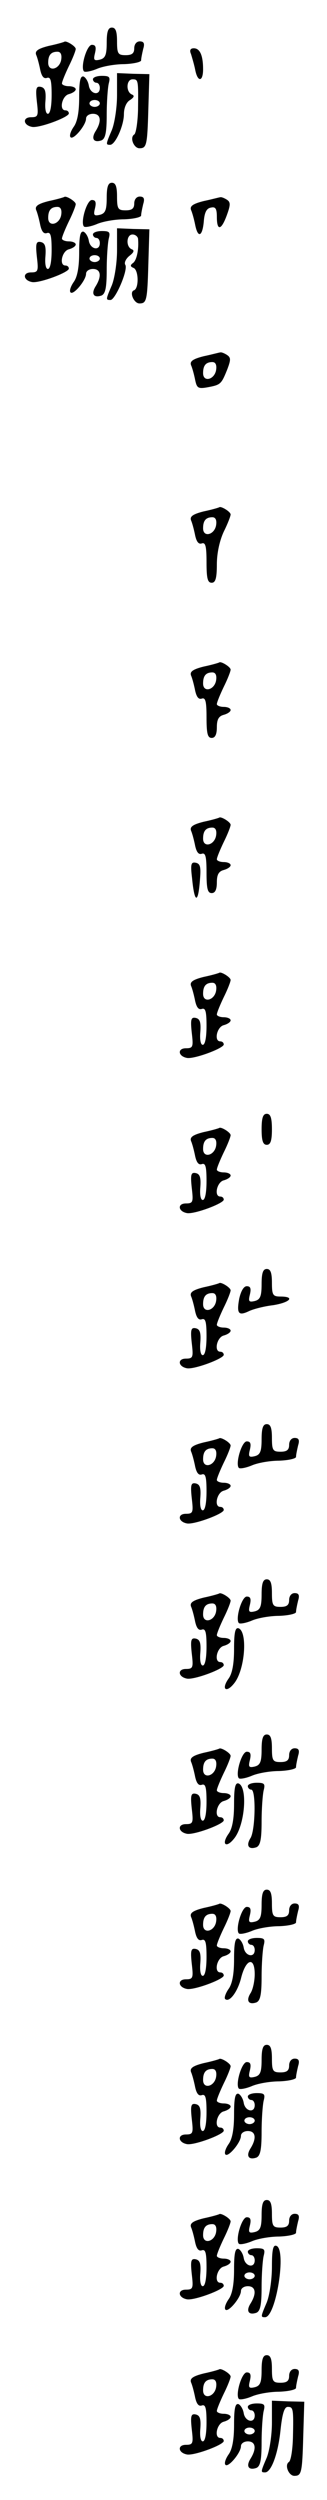 <?xml version="1.0" standalone="no"?>
<!DOCTYPE svg PUBLIC "-//W3C//DTD SVG 20010904//EN"
 "http://www.w3.org/TR/2001/REC-SVG-20010904/DTD/svg10.dtd">
<svg version="1.0" xmlns="http://www.w3.org/2000/svg"
 width="95pt" height="725pt" viewBox="0 0 95 725"
 preserveAspectRatio="xMidYMid meet">
<g transform="translate(0,725) scale(0.1,-0.1)"
fill="#000000" stroke="none">
<path d="M310 7126 c0 -35 -4 -45 -20 -49 -17 -4 -19 -1 -14 19 4 17 2 24 -9
24 -15 0 -34 -66 -23 -77 3 -3 20 0 37 7 18 8 54 14 80 14 27 1 49 6 49 11 0
6 3 20 6 33 5 16 2 22 -10 22 -9 0 -16 -8 -16 -20 0 -15 -7 -20 -25 -20 -22 0
-25 4 -25 40 0 29 -4 40 -15 40 -11 0 -15 -12 -15 -44z"/>
<path d="M142 7117 c-32 -8 -41 -15 -37 -26 4 -9 9 -29 12 -44 4 -18 10 -26
19 -23 11 4 14 -7 14 -49 0 -33 -4 -55 -11 -55 -6 0 -9 15 -7 37 2 28 -1 38
-13 41 -14 3 -16 -4 -12 -42 5 -42 4 -46 -17 -46 -25 0 -23 -23 3 -28 21 -4
107 28 107 39 0 5 -4 9 -10 9 -19 0 -10 42 10 47 11 3 20 9 20 14 0 5 -9 9
-20 9 -11 0 -20 4 -20 8 0 5 9 27 20 50 11 22 20 45 20 50 0 8 -28 25 -33 21
-1 -1 -21 -7 -45 -12z m36 -39 c-4 -29 -38 -38 -38 -10 0 22 8 32 27 32 9 0
13 -8 11 -22z"/>
<path d="M555 7093 c3 -10 9 -30 12 -45 7 -37 23 -36 23 1 0 40 -9 61 -27 61
-10 0 -13 -6 -8 -17z"/>
<path d="M340 6974 c0 -36 -7 -81 -15 -101 -18 -42 -18 -43 -5 -43 15 0 40 56
40 89 0 18 7 35 18 41 12 8 13 13 5 16 -18 8 -16 44 2 44 17 0 17 -2 16 -89
-1 -36 -6 -68 -11 -71 -14 -9 -1 -40 15 -40 21 0 23 8 26 115 l3 100 -47 1
-47 2 0 -64z"/>
<path d="M230 6968 c0 -42 -5 -71 -16 -86 -9 -13 -13 -26 -9 -30 8 -9 45 35
45 54 0 8 9 14 20 14 23 0 26 -21 8 -50 -14 -22 -6 -35 17 -27 11 5 15 22 15
74 0 37 3 78 6 91 5 19 2 22 -20 22 -14 0 -26 -4 -26 -10 0 -5 5 -10 10 -10 6
0 10 -7 10 -15 0 -24 -28 -18 -32 7 -2 12 -9 23 -15 26 -10 3 -13 -14 -13 -60z
m60 -18 c0 -5 -7 -10 -15 -10 -8 0 -15 5 -15 10 0 6 7 10 15 10 8 0 15 -4 15
-10z"/>
<path d="M310 6676 c0 -35 -4 -45 -20 -49 -17 -4 -19 -1 -14 19 4 17 2 24 -9
24 -15 0 -34 -66 -23 -77 3 -3 20 0 37 7 18 8 54 14 80 14 27 1 49 6 49 11 0
6 3 20 6 33 5 16 2 22 -10 22 -9 0 -16 -8 -16 -20 0 -15 -7 -20 -25 -20 -22 0
-25 4 -25 40 0 29 -4 40 -15 40 -11 0 -15 -12 -15 -44z"/>
<path d="M142 6667 c-32 -8 -41 -15 -37 -26 4 -9 9 -29 12 -44 4 -18 10 -26
19 -23 11 4 14 -7 14 -49 0 -33 -4 -55 -11 -55 -6 0 -9 15 -7 37 2 28 -1 38
-13 41 -14 3 -16 -4 -12 -42 5 -42 4 -46 -17 -46 -25 0 -23 -23 3 -28 21 -4
107 28 107 39 0 5 -4 9 -10 9 -19 0 -10 42 10 47 11 3 20 9 20 14 0 5 -9 9
-20 9 -11 0 -20 4 -20 8 0 5 9 27 20 50 11 22 20 45 20 50 0 8 -28 25 -33 21
-1 -1 -21 -7 -45 -12z m36 -39 c-4 -29 -38 -38 -38 -10 0 22 8 32 27 32 9 0
13 -8 11 -22z"/>
<path d="M592 6667 c-32 -8 -41 -15 -37 -26 4 -9 9 -28 12 -43 8 -40 21 -34
25 9 2 27 8 39 21 41 13 3 17 -3 17 -27 0 -42 13 -39 29 5 11 30 11 38 0 45
-8 5 -16 8 -19 7 -3 0 -24 -6 -48 -11z"/>
<path d="M340 6524 c0 -36 -7 -81 -15 -101 -18 -42 -18 -43 -4 -43 14 0 52 88
43 102 -4 6 2 18 12 26 13 10 15 16 7 19 -18 7 -16 43 2 43 8 0 15 -6 16 -12
3 -31 -4 -64 -15 -71 -8 -6 -8 -10 2 -14 15 -6 16 -60 1 -65 -14 -5 0 -38 16
-38 21 0 23 8 26 115 l3 100 -47 1 -47 2 0 -64z"/>
<path d="M230 6518 c0 -42 -5 -71 -16 -86 -9 -13 -13 -26 -9 -30 8 -9 45 35
45 54 0 8 9 14 20 14 23 0 26 -21 8 -50 -14 -22 -6 -35 17 -27 11 5 15 22 15
74 0 37 3 78 6 91 5 19 2 22 -20 22 -14 0 -26 -4 -26 -10 0 -5 5 -10 10 -10 6
0 10 -7 10 -15 0 -24 -28 -18 -32 7 -2 12 -9 23 -15 26 -10 3 -13 -14 -13 -60z
m60 -18 c0 -5 -7 -10 -15 -10 -8 0 -15 5 -15 10 0 6 7 10 15 10 8 0 15 -4 15
-10z"/>
<path d="M592 6217 c-32 -8 -41 -15 -37 -26 4 -9 9 -28 12 -43 5 -24 9 -26 37
-21 37 7 39 9 56 51 11 29 11 35 -1 43 -8 5 -16 8 -19 7 -3 0 -24 -6 -48 -11z
m36 -39 c-4 -29 -38 -38 -38 -10 0 22 8 32 27 32 9 0 13 -8 11 -22z"/>
<path d="M592 5767 c-32 -8 -41 -15 -37 -26 4 -9 9 -29 12 -44 4 -18 10 -26
19 -23 11 4 14 -8 14 -54 0 -47 3 -60 15 -60 11 0 15 13 15 53 0 33 8 69 20
95 11 22 20 45 20 50 0 8 -28 25 -33 21 -1 -1 -21 -7 -45 -12z m36 -39 c-4
-29 -38 -38 -38 -10 0 22 8 32 27 32 9 0 13 -8 11 -22z"/>
<path d="M592 5317 c-32 -8 -41 -15 -37 -26 4 -9 9 -29 12 -44 4 -18 10 -26
19 -23 11 4 14 -8 14 -54 0 -47 3 -60 15 -60 10 0 15 10 15 31 0 22 5 32 20
36 11 3 20 9 20 14 0 5 -9 9 -20 9 -11 0 -20 4 -20 8 0 5 9 27 20 50 11 22 20
45 20 50 0 8 -28 25 -33 21 -1 -1 -21 -7 -45 -12z m36 -39 c-4 -29 -38 -38
-38 -10 0 22 8 32 27 32 9 0 13 -8 11 -22z"/>
<path d="M592 4867 c-32 -8 -41 -15 -37 -26 4 -9 9 -29 12 -44 4 -18 10 -26
19 -23 11 4 14 -8 14 -54 0 -47 3 -60 15 -60 10 0 15 10 15 31 0 22 5 32 20
36 11 3 20 9 20 14 0 5 -9 9 -20 9 -11 0 -20 4 -20 8 0 5 9 27 20 50 11 22 20
45 20 50 0 8 -28 25 -33 21 -1 -1 -21 -7 -45 -12z m36 -39 c-4 -29 -38 -38
-38 -10 0 22 8 32 27 32 9 0 13 -8 11 -22z"/>
<path d="M558 4703 c7 -74 18 -75 23 -3 3 35 1 45 -12 48 -14 3 -16 -4 -11
-45z"/>
<path d="M592 4417 c-32 -8 -41 -15 -37 -26 4 -9 9 -29 12 -44 4 -18 10 -26
19 -23 11 4 14 -7 14 -49 0 -33 -4 -55 -11 -55 -6 0 -9 15 -7 37 2 28 -1 38
-13 41 -14 3 -16 -4 -12 -42 5 -42 4 -46 -17 -46 -25 0 -23 -23 3 -28 21 -4
107 28 107 39 0 5 -4 9 -10 9 -19 0 -10 42 10 47 11 3 20 9 20 14 0 5 -9 9
-20 9 -11 0 -20 4 -20 8 0 5 9 27 20 50 11 22 20 45 20 50 0 8 -28 25 -33 21
-1 -1 -21 -7 -45 -12z m36 -39 c-4 -29 -38 -38 -38 -10 0 22 8 32 27 32 9 0
13 -8 11 -22z"/>
<path d="M760 3975 c0 -33 4 -45 15 -45 11 0 15 12 15 45 0 33 -4 45 -15 45
-11 0 -15 -12 -15 -45z"/>
<path d="M592 3967 c-32 -8 -41 -15 -37 -26 4 -9 9 -29 12 -44 4 -18 10 -26
19 -23 11 4 14 -7 14 -49 0 -33 -4 -55 -11 -55 -6 0 -9 15 -7 37 2 28 -1 38
-13 41 -14 3 -16 -4 -12 -42 5 -42 4 -46 -17 -46 -25 0 -23 -23 3 -28 21 -4
107 28 107 39 0 5 -4 9 -10 9 -19 0 -10 42 10 47 11 3 20 9 20 14 0 5 -9 9
-20 9 -11 0 -20 4 -20 8 0 5 9 27 20 50 11 22 20 45 20 50 0 8 -28 25 -33 21
-1 -1 -21 -7 -45 -12z m36 -39 c-4 -29 -38 -38 -38 -10 0 22 8 32 27 32 9 0
13 -8 11 -22z"/>
<path d="M760 3526 c0 -35 -4 -45 -20 -49 -17 -4 -19 -1 -14 19 4 17 2 24 -9
24 -9 0 -17 -14 -22 -36 -8 -44 -2 -51 29 -36 13 6 44 14 70 17 49 8 64 25 21
25 -22 0 -25 4 -25 40 0 29 -4 40 -15 40 -11 0 -15 -12 -15 -44z"/>
<path d="M592 3517 c-32 -8 -41 -15 -37 -26 4 -9 9 -29 12 -44 4 -18 10 -26
19 -23 11 4 14 -7 14 -49 0 -33 -4 -55 -11 -55 -6 0 -9 15 -7 37 2 28 -1 38
-13 41 -14 3 -16 -4 -12 -42 5 -42 4 -46 -17 -46 -25 0 -23 -23 3 -28 21 -4
107 28 107 39 0 5 -4 9 -10 9 -19 0 -10 42 10 47 11 3 20 9 20 14 0 5 -9 9
-20 9 -11 0 -20 4 -20 8 0 5 9 27 20 50 11 22 20 45 20 50 0 8 -28 25 -33 21
-1 -1 -21 -7 -45 -12z m36 -39 c-4 -29 -38 -38 -38 -10 0 22 8 32 27 32 9 0
13 -8 11 -22z"/>
<path d="M760 3076 c0 -35 -4 -45 -20 -49 -17 -4 -19 -1 -14 19 4 17 2 24 -9
24 -15 0 -34 -66 -23 -77 3 -3 20 0 37 7 18 8 54 14 80 14 27 1 49 6 49 11 0
6 3 20 6 33 5 16 2 22 -10 22 -9 0 -16 -8 -16 -20 0 -15 -7 -20 -25 -20 -22 0
-25 4 -25 40 0 29 -4 40 -15 40 -11 0 -15 -12 -15 -44z"/>
<path d="M592 3067 c-32 -8 -41 -15 -37 -26 4 -9 9 -29 12 -44 4 -18 10 -26
19 -23 11 4 14 -7 14 -49 0 -33 -4 -55 -11 -55 -6 0 -9 15 -7 37 2 28 -1 38
-13 41 -14 3 -16 -4 -12 -42 5 -42 4 -46 -17 -46 -25 0 -23 -23 3 -28 21 -4
107 28 107 39 0 5 -4 9 -10 9 -19 0 -10 42 10 47 11 3 20 9 20 14 0 5 -9 9
-20 9 -11 0 -20 4 -20 8 0 5 9 27 20 50 11 22 20 45 20 50 0 8 -28 25 -33 21
-1 -1 -21 -7 -45 -12z m36 -39 c-4 -29 -38 -38 -38 -10 0 22 8 32 27 32 9 0
13 -8 11 -22z"/>
<path d="M760 2626 c0 -35 -4 -45 -20 -49 -17 -4 -19 -1 -14 19 4 17 2 24 -9
24 -15 0 -34 -66 -23 -77 3 -3 20 0 37 7 18 8 54 14 80 14 27 1 49 6 49 11 0
6 3 20 6 33 5 16 2 22 -10 22 -9 0 -16 -8 -16 -20 0 -15 -7 -20 -25 -20 -22 0
-25 4 -25 40 0 29 -4 40 -15 40 -11 0 -15 -12 -15 -44z"/>
<path d="M592 2617 c-32 -8 -41 -15 -37 -26 4 -9 9 -29 12 -44 4 -18 10 -26
19 -23 11 4 14 -7 14 -49 0 -33 -4 -55 -11 -55 -6 0 -9 15 -7 37 2 28 -1 38
-13 41 -14 3 -16 -4 -12 -42 5 -42 4 -46 -17 -46 -25 0 -23 -23 3 -28 21 -4
107 28 107 39 0 5 -4 9 -10 9 -19 0 -10 42 10 47 11 3 20 9 20 14 0 5 -9 9
-20 9 -11 0 -20 4 -20 8 0 5 9 27 20 50 11 22 20 45 20 50 0 8 -28 25 -33 21
-1 -1 -21 -7 -45 -12z m36 -39 c-4 -29 -38 -38 -38 -10 0 22 8 32 27 32 9 0
13 -8 11 -22z"/>
<path d="M680 2468 c0 -42 -5 -71 -16 -86 -22 -31 -7 -43 16 -14 32 39 40 150
13 160 -10 3 -13 -14 -13 -60z"/>
<path d="M760 2176 c0 -35 -4 -45 -20 -49 -17 -4 -19 -1 -14 19 4 17 2 24 -9
24 -15 0 -34 -66 -23 -77 3 -3 20 0 37 7 18 8 54 14 80 14 27 1 49 6 49 11 0
6 3 20 6 33 5 16 2 22 -10 22 -9 0 -16 -8 -16 -20 0 -15 -7 -20 -25 -20 -22 0
-25 4 -25 40 0 29 -4 40 -15 40 -11 0 -15 -12 -15 -44z"/>
<path d="M592 2167 c-32 -8 -41 -15 -37 -26 4 -9 9 -29 12 -44 4 -18 10 -26
19 -23 11 4 14 -7 14 -49 0 -33 -4 -55 -11 -55 -6 0 -9 15 -7 37 2 28 -1 38
-13 41 -14 3 -16 -4 -12 -42 5 -42 4 -46 -17 -46 -25 0 -23 -23 3 -28 21 -4
107 28 107 39 0 5 -4 9 -10 9 -19 0 -10 42 10 47 11 3 20 9 20 14 0 5 -9 9
-20 9 -11 0 -20 4 -20 8 0 5 9 27 20 50 11 22 20 45 20 50 0 8 -28 25 -33 21
-1 -1 -21 -7 -45 -12z m36 -39 c-4 -29 -38 -38 -38 -10 0 22 8 32 27 32 9 0
13 -8 11 -22z"/>
<path d="M680 2018 c0 -42 -5 -71 -16 -86 -22 -31 -7 -43 16 -14 32 39 40 150
13 160 -10 3 -13 -14 -13 -60z"/>
<path d="M720 2070 c0 -5 5 -10 10 -10 14 0 12 -116 -2 -140 -14 -22 -6 -35
17 -27 11 5 15 22 15 74 0 37 3 78 6 91 5 19 2 22 -20 22 -14 0 -26 -4 -26
-10z"/>
<path d="M760 1726 c0 -35 -4 -45 -20 -49 -17 -4 -19 -1 -14 19 4 17 2 24 -9
24 -15 0 -34 -66 -23 -77 3 -3 20 0 37 7 18 8 54 14 80 14 27 1 49 6 49 11 0
6 3 20 6 33 5 16 2 22 -10 22 -9 0 -16 -8 -16 -20 0 -15 -7 -20 -25 -20 -22 0
-25 4 -25 40 0 29 -4 40 -15 40 -11 0 -15 -12 -15 -44z"/>
<path d="M592 1717 c-32 -8 -41 -15 -37 -26 4 -9 9 -29 12 -44 4 -18 10 -26
19 -23 11 4 14 -7 14 -49 0 -33 -4 -55 -11 -55 -6 0 -9 15 -7 37 2 28 -1 38
-13 41 -14 3 -16 -4 -12 -42 5 -42 4 -46 -17 -46 -25 0 -23 -23 3 -28 21 -4
107 28 107 39 0 5 -4 9 -10 9 -19 0 -10 42 10 47 11 3 20 9 20 14 0 5 -9 9
-20 9 -11 0 -20 4 -20 8 0 5 9 27 20 50 11 22 20 45 20 50 0 8 -28 25 -33 21
-1 -1 -21 -7 -45 -12z m36 -39 c-4 -29 -38 -38 -38 -10 0 22 8 32 27 32 9 0
13 -8 11 -22z"/>
<path d="M680 1568 c0 -42 -5 -71 -16 -86 -9 -13 -13 -26 -10 -29 12 -12 37
21 47 63 14 54 39 60 39 9 0 -19 -5 -44 -12 -55 -14 -22 -6 -35 17 -27 11 5
15 22 15 74 0 37 3 78 6 91 5 19 2 22 -20 22 -14 0 -26 -4 -26 -10 0 -5 5 -10
10 -10 6 0 10 -7 10 -15 0 -24 -28 -18 -32 7 -2 12 -9 23 -15 26 -10 3 -13
-14 -13 -60z"/>
<path d="M760 1276 c0 -35 -4 -45 -20 -49 -17 -4 -19 -1 -14 19 4 17 2 24 -9
24 -15 0 -34 -66 -23 -77 3 -3 20 0 37 7 18 8 54 14 80 14 27 1 49 6 49 11 0
6 3 20 6 33 5 16 2 22 -10 22 -9 0 -16 -8 -16 -20 0 -15 -7 -20 -25 -20 -22 0
-25 4 -25 40 0 29 -4 40 -15 40 -11 0 -15 -12 -15 -44z"/>
<path d="M592 1267 c-32 -8 -41 -15 -37 -26 4 -9 9 -29 12 -44 4 -18 10 -26
19 -23 11 4 14 -7 14 -49 0 -33 -4 -55 -11 -55 -6 0 -9 15 -7 37 2 28 -1 38
-13 41 -14 3 -16 -4 -12 -42 5 -42 4 -46 -17 -46 -25 0 -23 -23 3 -28 21 -4
107 28 107 39 0 5 -4 9 -10 9 -19 0 -10 42 10 47 11 3 20 9 20 14 0 5 -9 9
-20 9 -11 0 -20 4 -20 8 0 5 9 27 20 50 11 22 20 45 20 50 0 8 -28 25 -33 21
-1 -1 -21 -7 -45 -12z m36 -39 c-4 -29 -38 -38 -38 -10 0 22 8 32 27 32 9 0
13 -8 11 -22z"/>
<path d="M680 1118 c0 -42 -5 -71 -16 -86 -9 -13 -13 -26 -9 -30 8 -9 45 35
45 54 0 8 9 14 20 14 23 0 26 -21 8 -50 -14 -22 -6 -35 17 -27 11 5 15 22 15
74 0 37 3 78 6 91 5 19 2 22 -20 22 -14 0 -26 -4 -26 -10 0 -5 5 -10 10 -10 6
0 10 -7 10 -15 0 -24 -28 -18 -32 7 -2 12 -9 23 -15 26 -10 3 -13 -14 -13 -60z
m60 -18 c0 -5 -7 -10 -15 -10 -8 0 -15 5 -15 10 0 6 7 10 15 10 8 0 15 -4 15
-10z"/>
<path d="M760 826 c0 -35 -4 -45 -20 -49 -17 -4 -19 -1 -14 19 4 17 2 24 -9
24 -15 0 -34 -66 -23 -77 3 -3 20 0 37 7 18 8 54 14 80 14 27 1 49 6 49 11 0
6 3 20 6 33 5 16 2 22 -10 22 -9 0 -16 -8 -16 -20 0 -15 -7 -20 -25 -20 -22 0
-25 4 -25 40 0 29 -4 40 -15 40 -11 0 -15 -12 -15 -44z"/>
<path d="M592 817 c-32 -8 -41 -15 -37 -26 4 -9 9 -29 12 -44 4 -18 10 -26 19
-23 11 4 14 -7 14 -49 0 -33 -4 -55 -11 -55 -6 0 -9 15 -7 37 2 28 -1 38 -13
41 -14 3 -16 -4 -12 -42 5 -42 4 -46 -17 -46 -25 0 -23 -23 3 -28 21 -4 107
28 107 39 0 5 -4 9 -10 9 -19 0 -10 42 10 47 11 3 20 9 20 14 0 5 -9 9 -20 9
-11 0 -20 4 -20 8 0 5 9 27 20 50 11 22 20 45 20 50 0 8 -28 25 -33 21 -1 -1
-21 -7 -45 -12z m36 -39 c-4 -29 -38 -38 -38 -10 0 22 8 32 27 32 9 0 13 -8
11 -22z"/>
<path d="M790 676 c0 -37 -7 -83 -15 -103 -18 -42 -18 -43 -5 -43 32 0 63 197
33 207 -10 4 -13 -13 -13 -61z"/>
<path d="M680 668 c0 -42 -5 -71 -16 -86 -9 -13 -13 -26 -9 -30 8 -9 45 35 45
54 0 8 9 14 20 14 23 0 26 -21 8 -50 -14 -22 -6 -35 17 -27 11 5 15 22 15 74
0 37 3 78 6 91 5 19 2 22 -20 22 -14 0 -26 -4 -26 -10 0 -5 5 -10 10 -10 6 0
10 -7 10 -15 0 -24 -28 -18 -32 7 -2 12 -9 23 -15 26 -10 3 -13 -14 -13 -60z
m60 -18 c0 -5 -7 -10 -15 -10 -8 0 -15 5 -15 10 0 6 7 10 15 10 8 0 15 -4 15
-10z"/>
<path d="M760 376 c0 -35 -4 -45 -20 -49 -17 -4 -19 -1 -14 19 4 17 2 24 -9
24 -15 0 -34 -66 -23 -77 3 -3 20 0 37 7 18 8 54 14 80 14 27 1 49 6 49 11 0
6 3 20 6 33 5 16 2 22 -10 22 -9 0 -16 -8 -16 -20 0 -15 -7 -20 -25 -20 -22 0
-25 4 -25 40 0 29 -4 40 -15 40 -11 0 -15 -12 -15 -44z"/>
<path d="M592 367 c-32 -8 -41 -15 -37 -26 4 -9 9 -29 12 -44 4 -18 10 -26 19
-23 11 4 14 -7 14 -49 0 -33 -4 -55 -11 -55 -6 0 -9 15 -7 37 2 28 -1 38 -13
41 -14 3 -16 -4 -12 -42 5 -42 4 -46 -17 -46 -25 0 -23 -23 3 -28 21 -4 107
28 107 39 0 5 -4 9 -10 9 -19 0 -10 42 10 47 11 3 20 9 20 14 0 5 -9 9 -20 9
-11 0 -20 4 -20 8 0 5 9 27 20 50 11 22 20 45 20 50 0 8 -28 25 -33 21 -1 -1
-21 -7 -45 -12z m36 -39 c-4 -29 -38 -38 -38 -10 0 22 8 32 27 32 9 0 13 -8
11 -22z"/>
<path d="M790 224 c0 -36 -7 -81 -15 -101 -18 -42 -18 -43 -5 -43 18 0 38 54
45 123 5 47 11 67 21 67 16 0 17 -5 15 -90 -1 -35 -6 -67 -12 -70 -13 -9 0
-40 16 -40 21 0 23 8 26 115 l3 100 -47 1 -47 2 0 -64z"/>
<path d="M680 218 c0 -42 -5 -71 -16 -86 -9 -13 -13 -26 -9 -30 8 -9 45 35 45
54 0 8 9 14 20 14 23 0 26 -21 8 -50 -14 -22 -6 -35 17 -27 11 5 15 22 15 74
0 37 3 78 6 91 5 19 2 22 -20 22 -14 0 -26 -4 -26 -10 0 -5 5 -10 10 -10 6 0
10 -7 10 -15 0 -24 -28 -18 -32 7 -2 12 -9 23 -15 26 -10 3 -13 -14 -13 -60z
m60 -18 c0 -5 -7 -10 -15 -10 -8 0 -15 5 -15 10 0 6 7 10 15 10 8 0 15 -4 15
-10z"/>
</g>
</svg>
